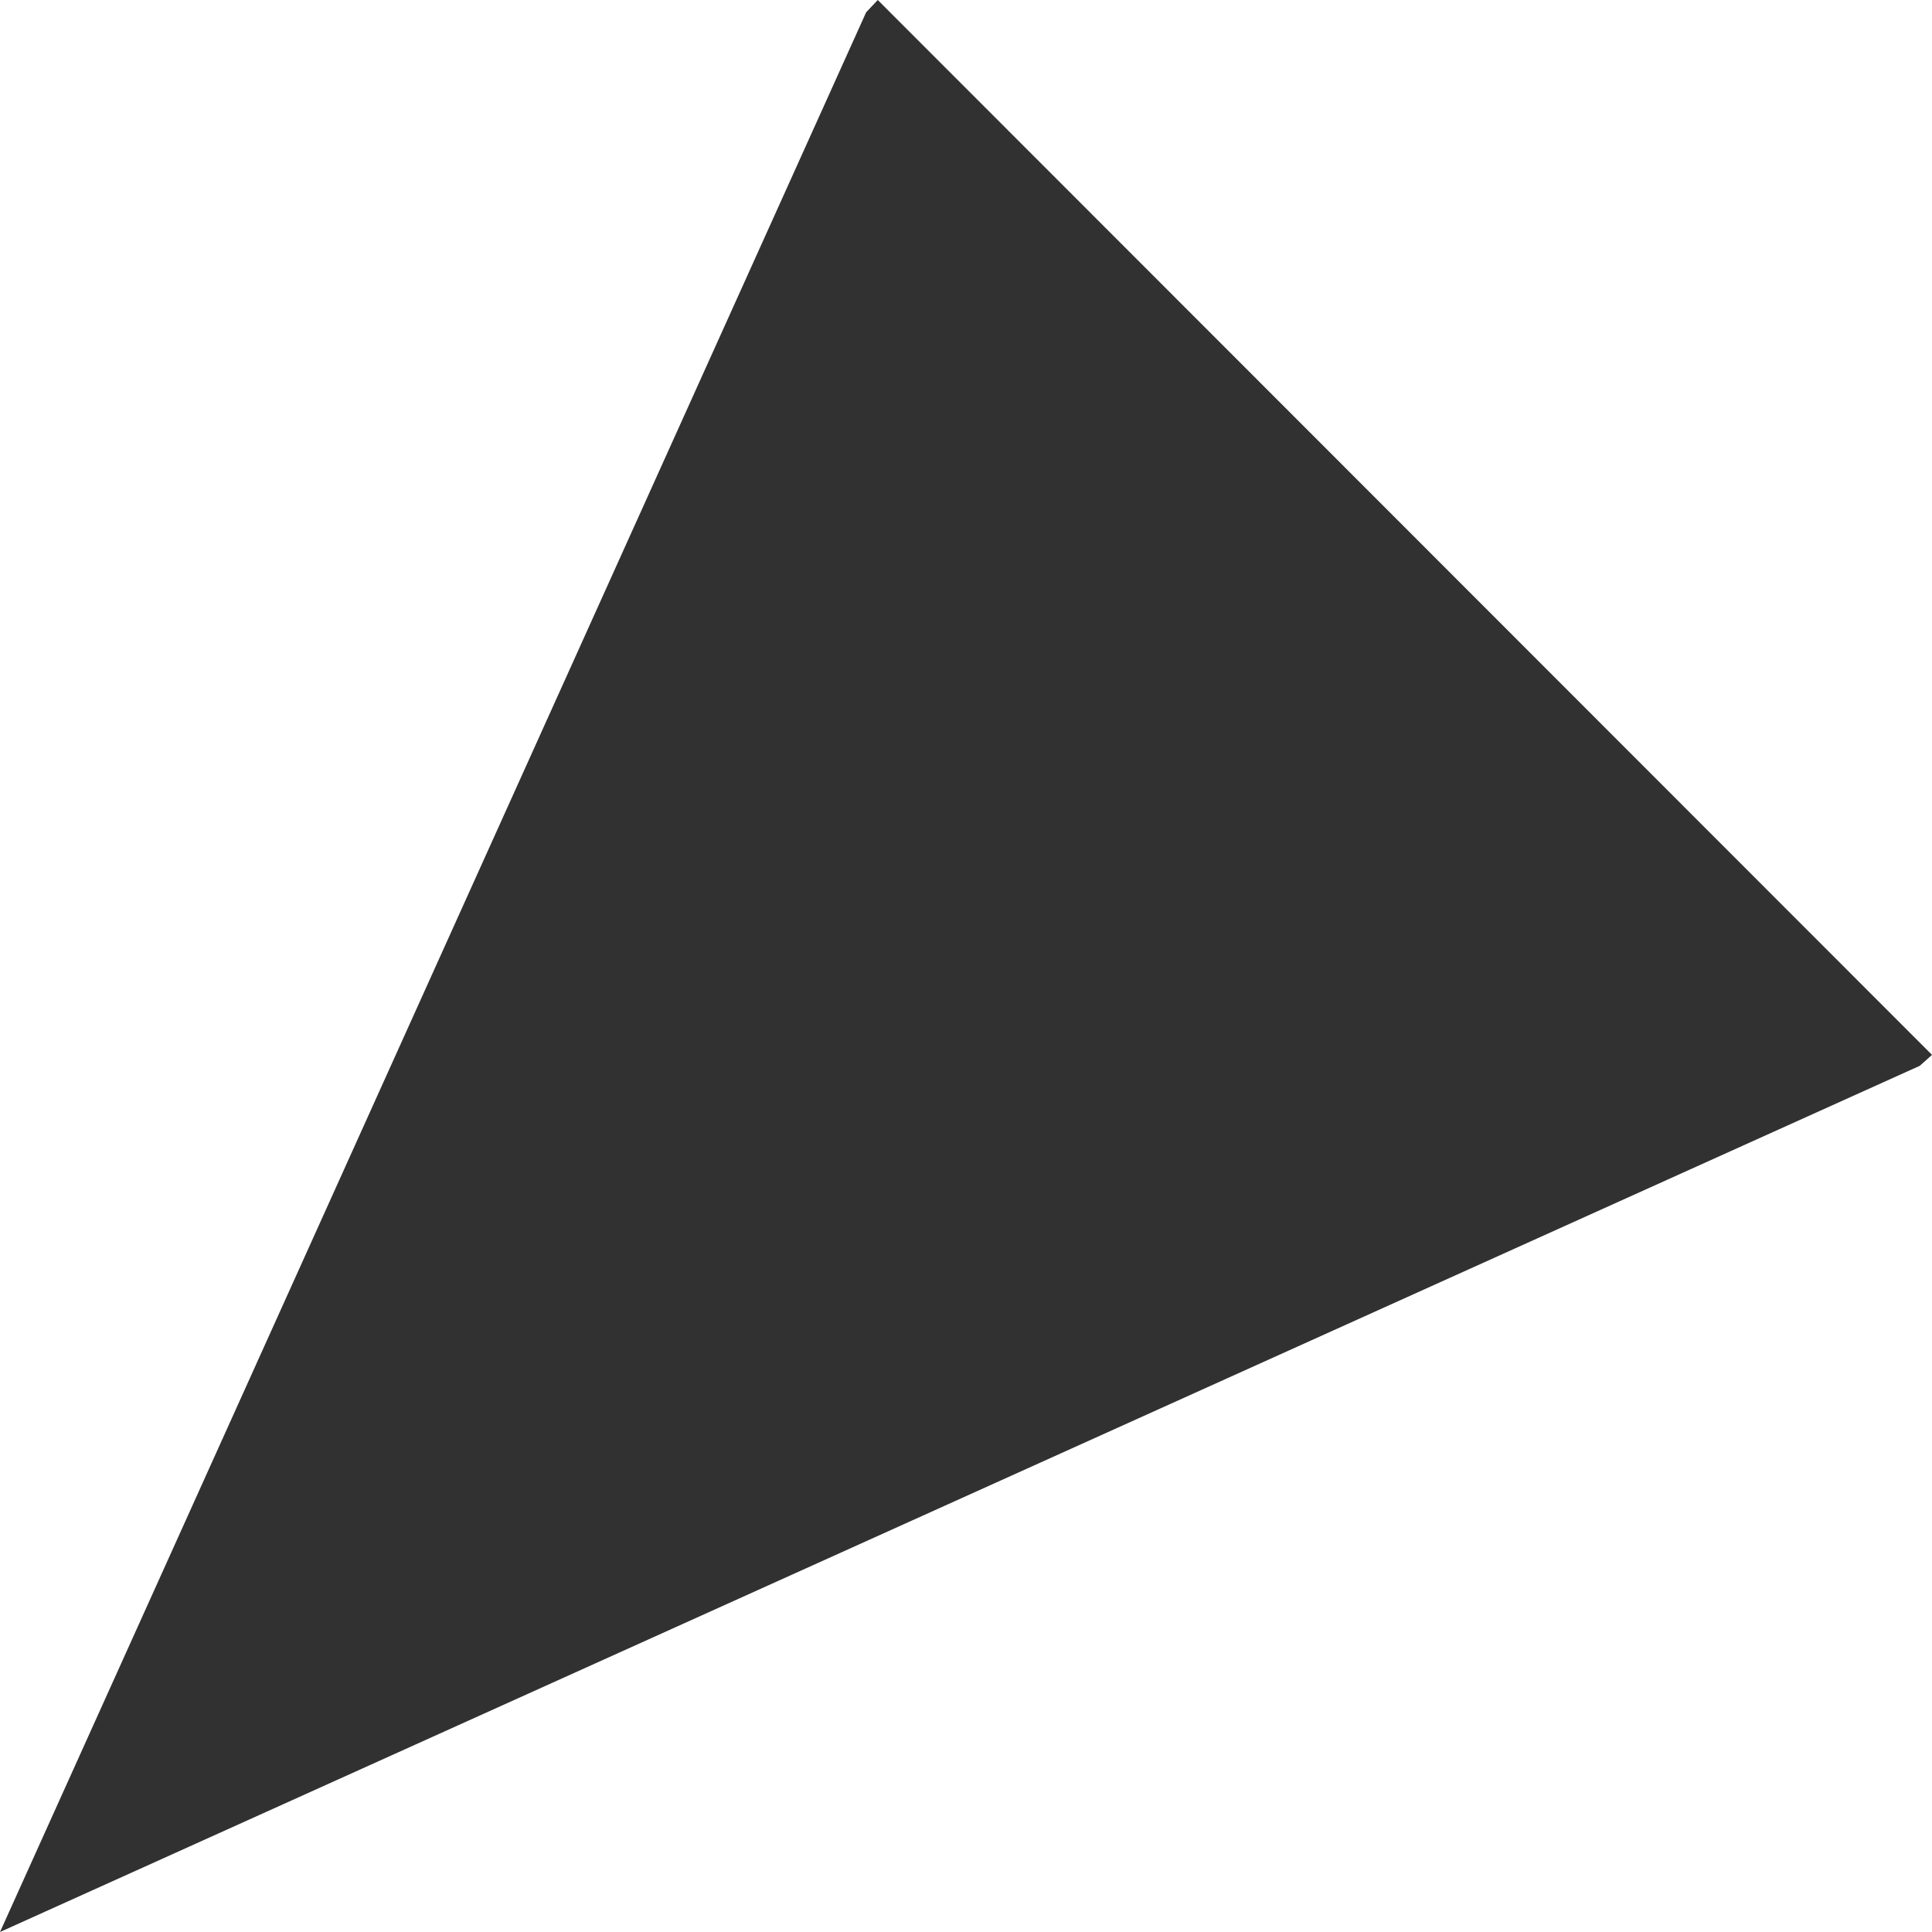 <?xml version="1.0" encoding="UTF-8" standalone="no"?>
<svg width="3px" height="3px" viewBox="0 0 3 3" version="1.1" xmlns="http://www.w3.org/2000/svg" xmlns:xlink="http://www.w3.org/1999/xlink" xmlns:sketch="http://www.bohemiancoding.com/sketch/ns">
    <!-- Generator: Sketch 3.0.1 (7597) - http://www.bohemiancoding.com/sketch -->
    <title>Shape 3</title>
    <description>Created with Sketch.</description>
    <defs></defs>
    <g id="Page-1" stroke="none" stroke-width="1" fill="none" fill-rule="evenodd" sketch:type="MSPage">
        <g id="Medium-screen" sketch:type="MSArtboardGroup" transform="translate(-374, -113)" fill="#313131">
            <g id="Tabella" sketch:type="MSLayerGroup" transform="translate(113, 85)">
                <g id="Audi-a1" sketch:type="MSShapeGroup">
                    <g id="Batmobile" transform="translate(33, 0)">
                        <g id="delete-2" transform="translate(225, 15)">
                            <g id="Modifica" transform="translate(3, 2)">
                                <path d="M1.345,11.019 L0,14 L2.981,12.655 L3,12.638 L1.363,11 L1.345,11.019 Z" id="Shape-3"></path>
                            </g>
                        </g>
                    </g>
                </g>
            </g>
        </g>
    </g>
</svg>
